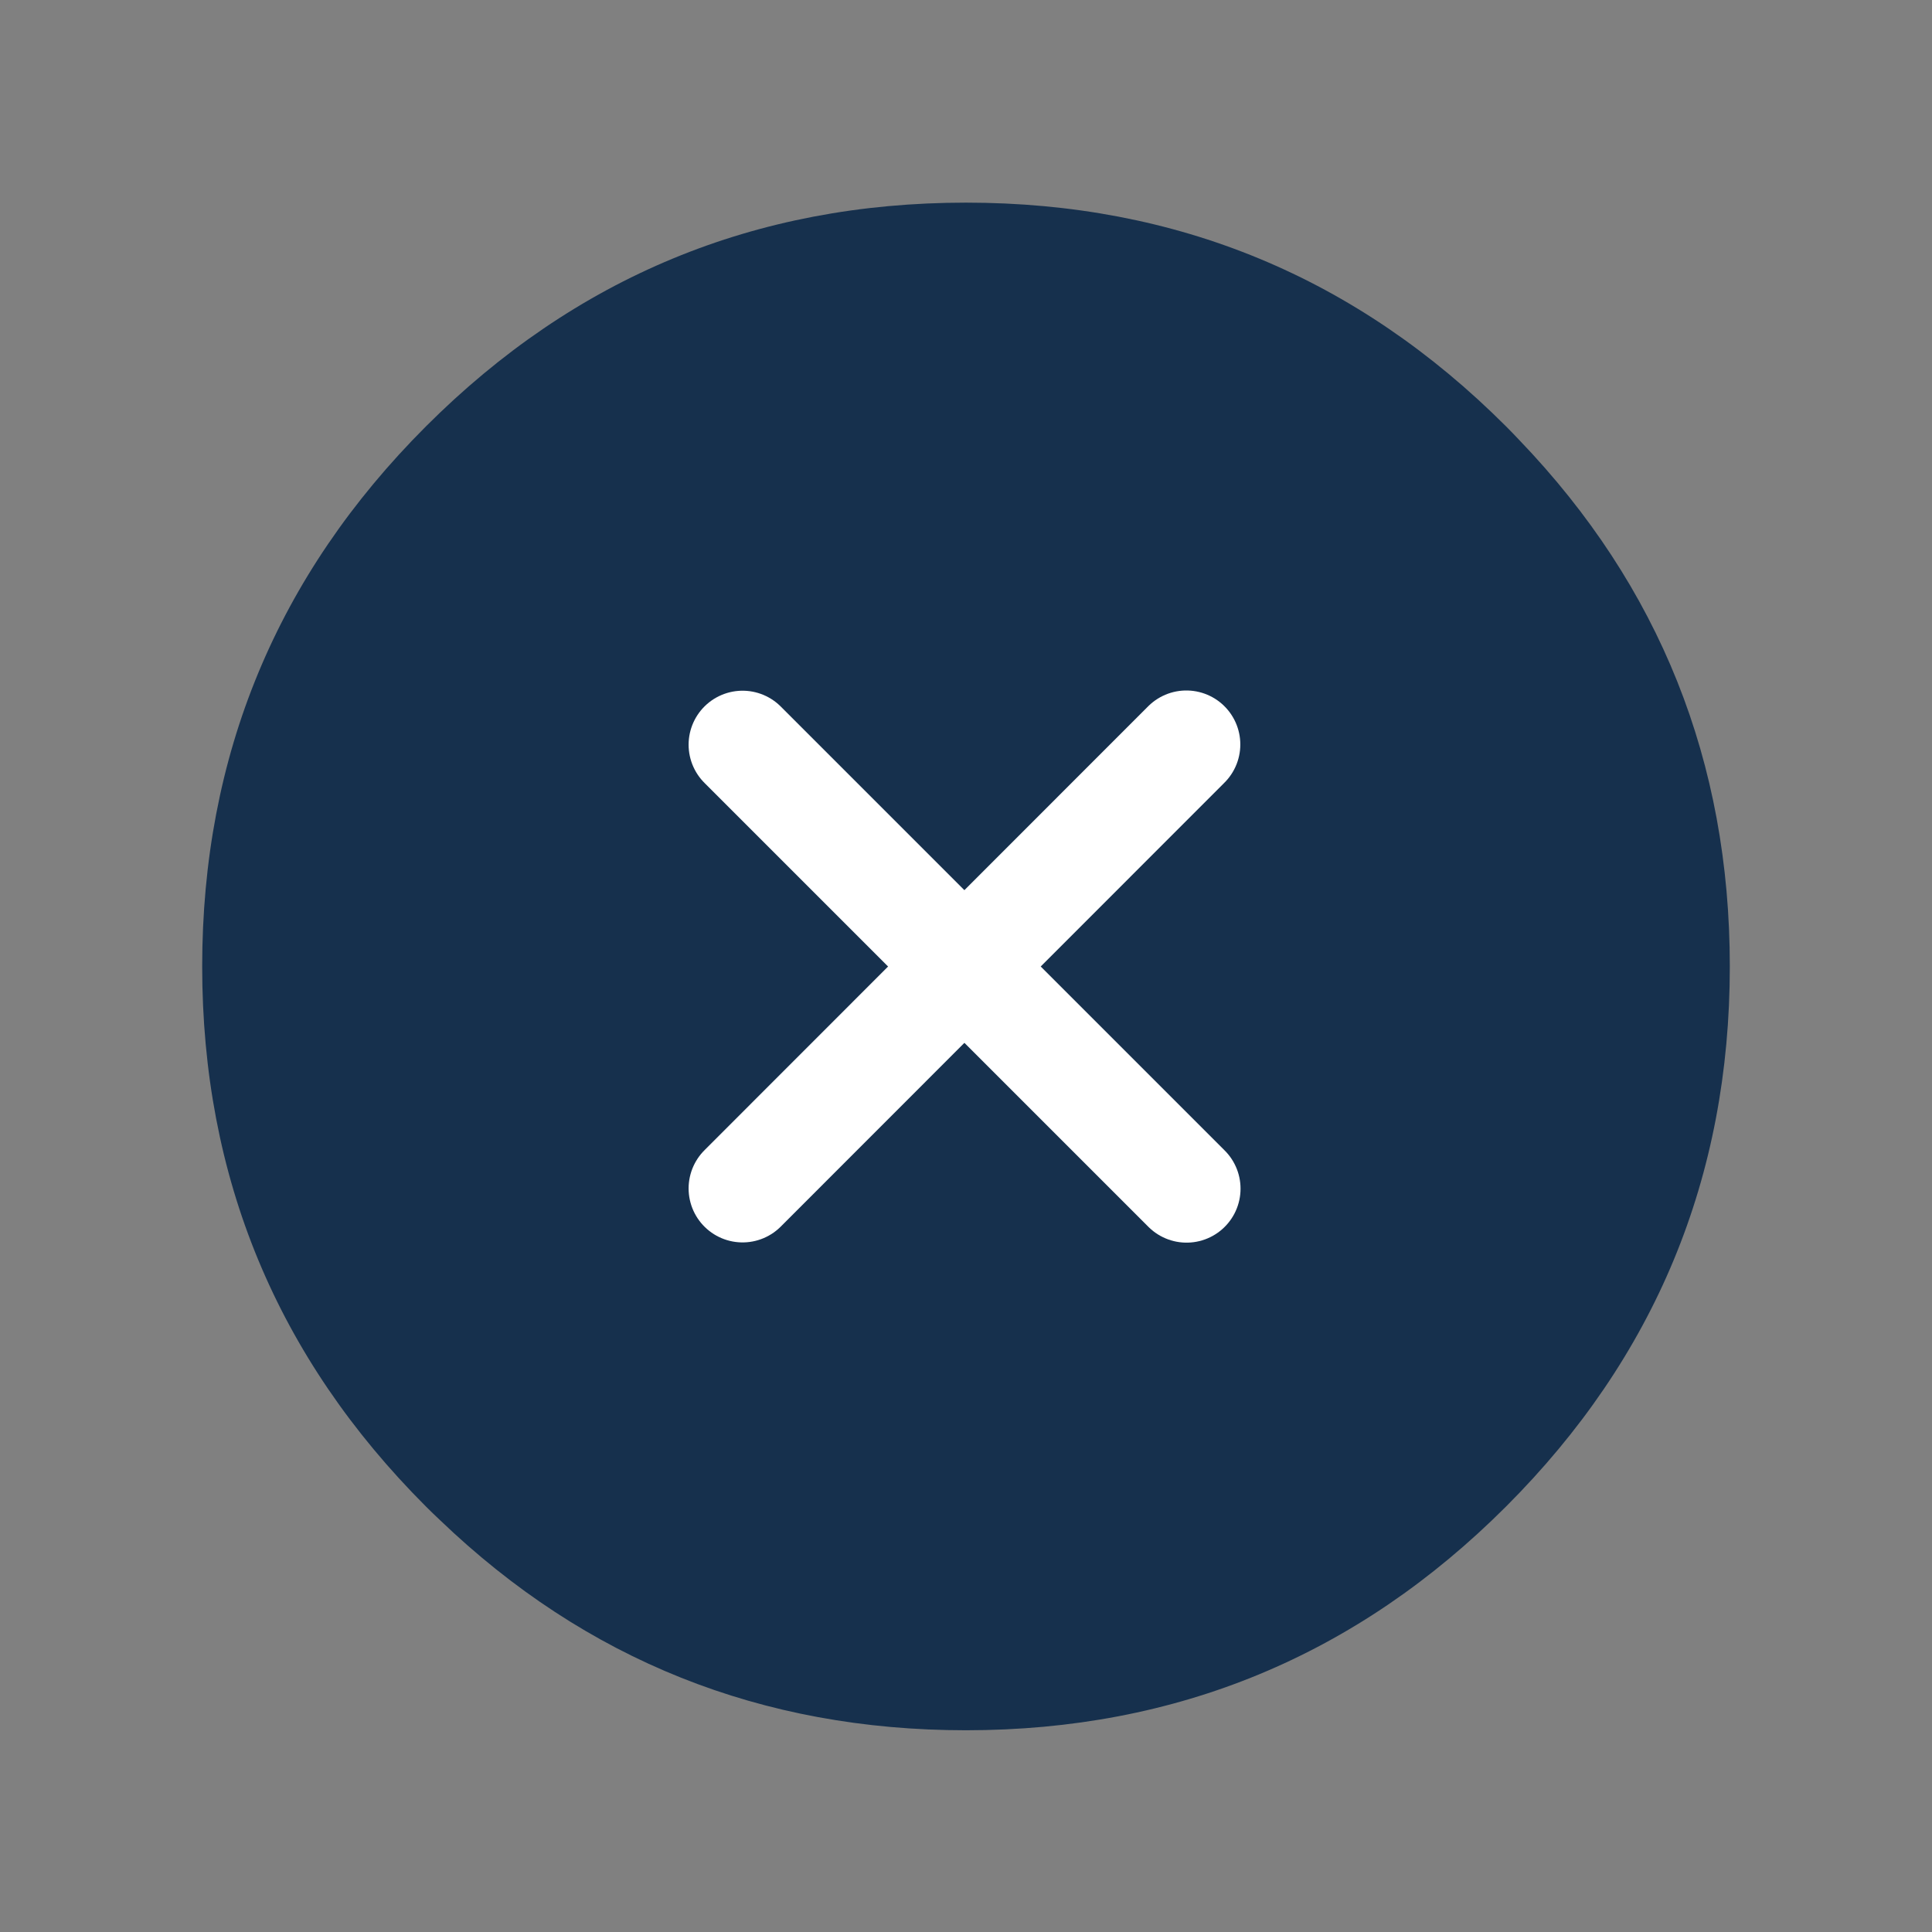 
<svg xmlns="http://www.w3.org/2000/svg" version="1.1" xmlns:xlink="http://www.w3.org/1999/xlink" preserveAspectRatio="none" x="0px" y="0px" width="215px" height="215px" viewBox="0 0 215 215">
<rect x="0" y="0" width="215" height="215" fill="#808080" stroke="none"/>
<defs>
<g id="Layer0_0_FILL">
<path fill="#16304D" stroke="none" d="
M 61.6 -58.55
Q 60.85 -59.35 60.1 -60.1 35.2 -85 0 -85 -35.2 -85 -60.1 -60.1 -85 -35.2 -85 0 -85 35.2 -60.1 60.1 -59.35 60.85 -58.55 61.6 -34.15 85 0 85 35.2 85 60.1 60.1 85 35.2 85 0 85 -34.15 61.6 -58.55 Z"/>
</g>

<path id="Layer0_1_MEMBER_0_1_STROKES" stroke="#FFFFFF" stroke-width="12" stroke-linejoin="miter" stroke-linecap="round" stroke-miterlimit="3" fill="none" d="
M 24.651 -24.68
L -24.684 24.68"/>

<path id="Layer0_1_MEMBER_1_1_STROKES" stroke="#FFFFFF" stroke-width="12" stroke-linejoin="miter" stroke-linecap="round" stroke-miterlimit="3" fill="none" d="
M 24.676 24.705
L -24.684 -24.655"/>
</defs>

<g transform="matrix( 1, 0, 0, 1, 107.5,107.55) ">
<g transform="matrix( 1, 0, 0, 1, 0,0) ">
<use xlink:href="#Layer0_0_FILL"/>
</g>

<g transform="matrix( 0.499, 0, 0, 0.499, 209.4,0.05) ">
<use xlink:href="#Layer0_1_MEMBER_0_1_STROKES" transform="matrix( 2.006, 0, 0, 2.006, -419.95,-0.1) "/>
</g>

<g transform="matrix( 0.499, 0, 0, 0.499, 209.4,0.05) ">
<use xlink:href="#Layer0_1_MEMBER_1_1_STROKES" transform="matrix( 2.006, 0, 0, 2.006, -419.95,-0.1) "/>
</g>
</g>
</svg>

